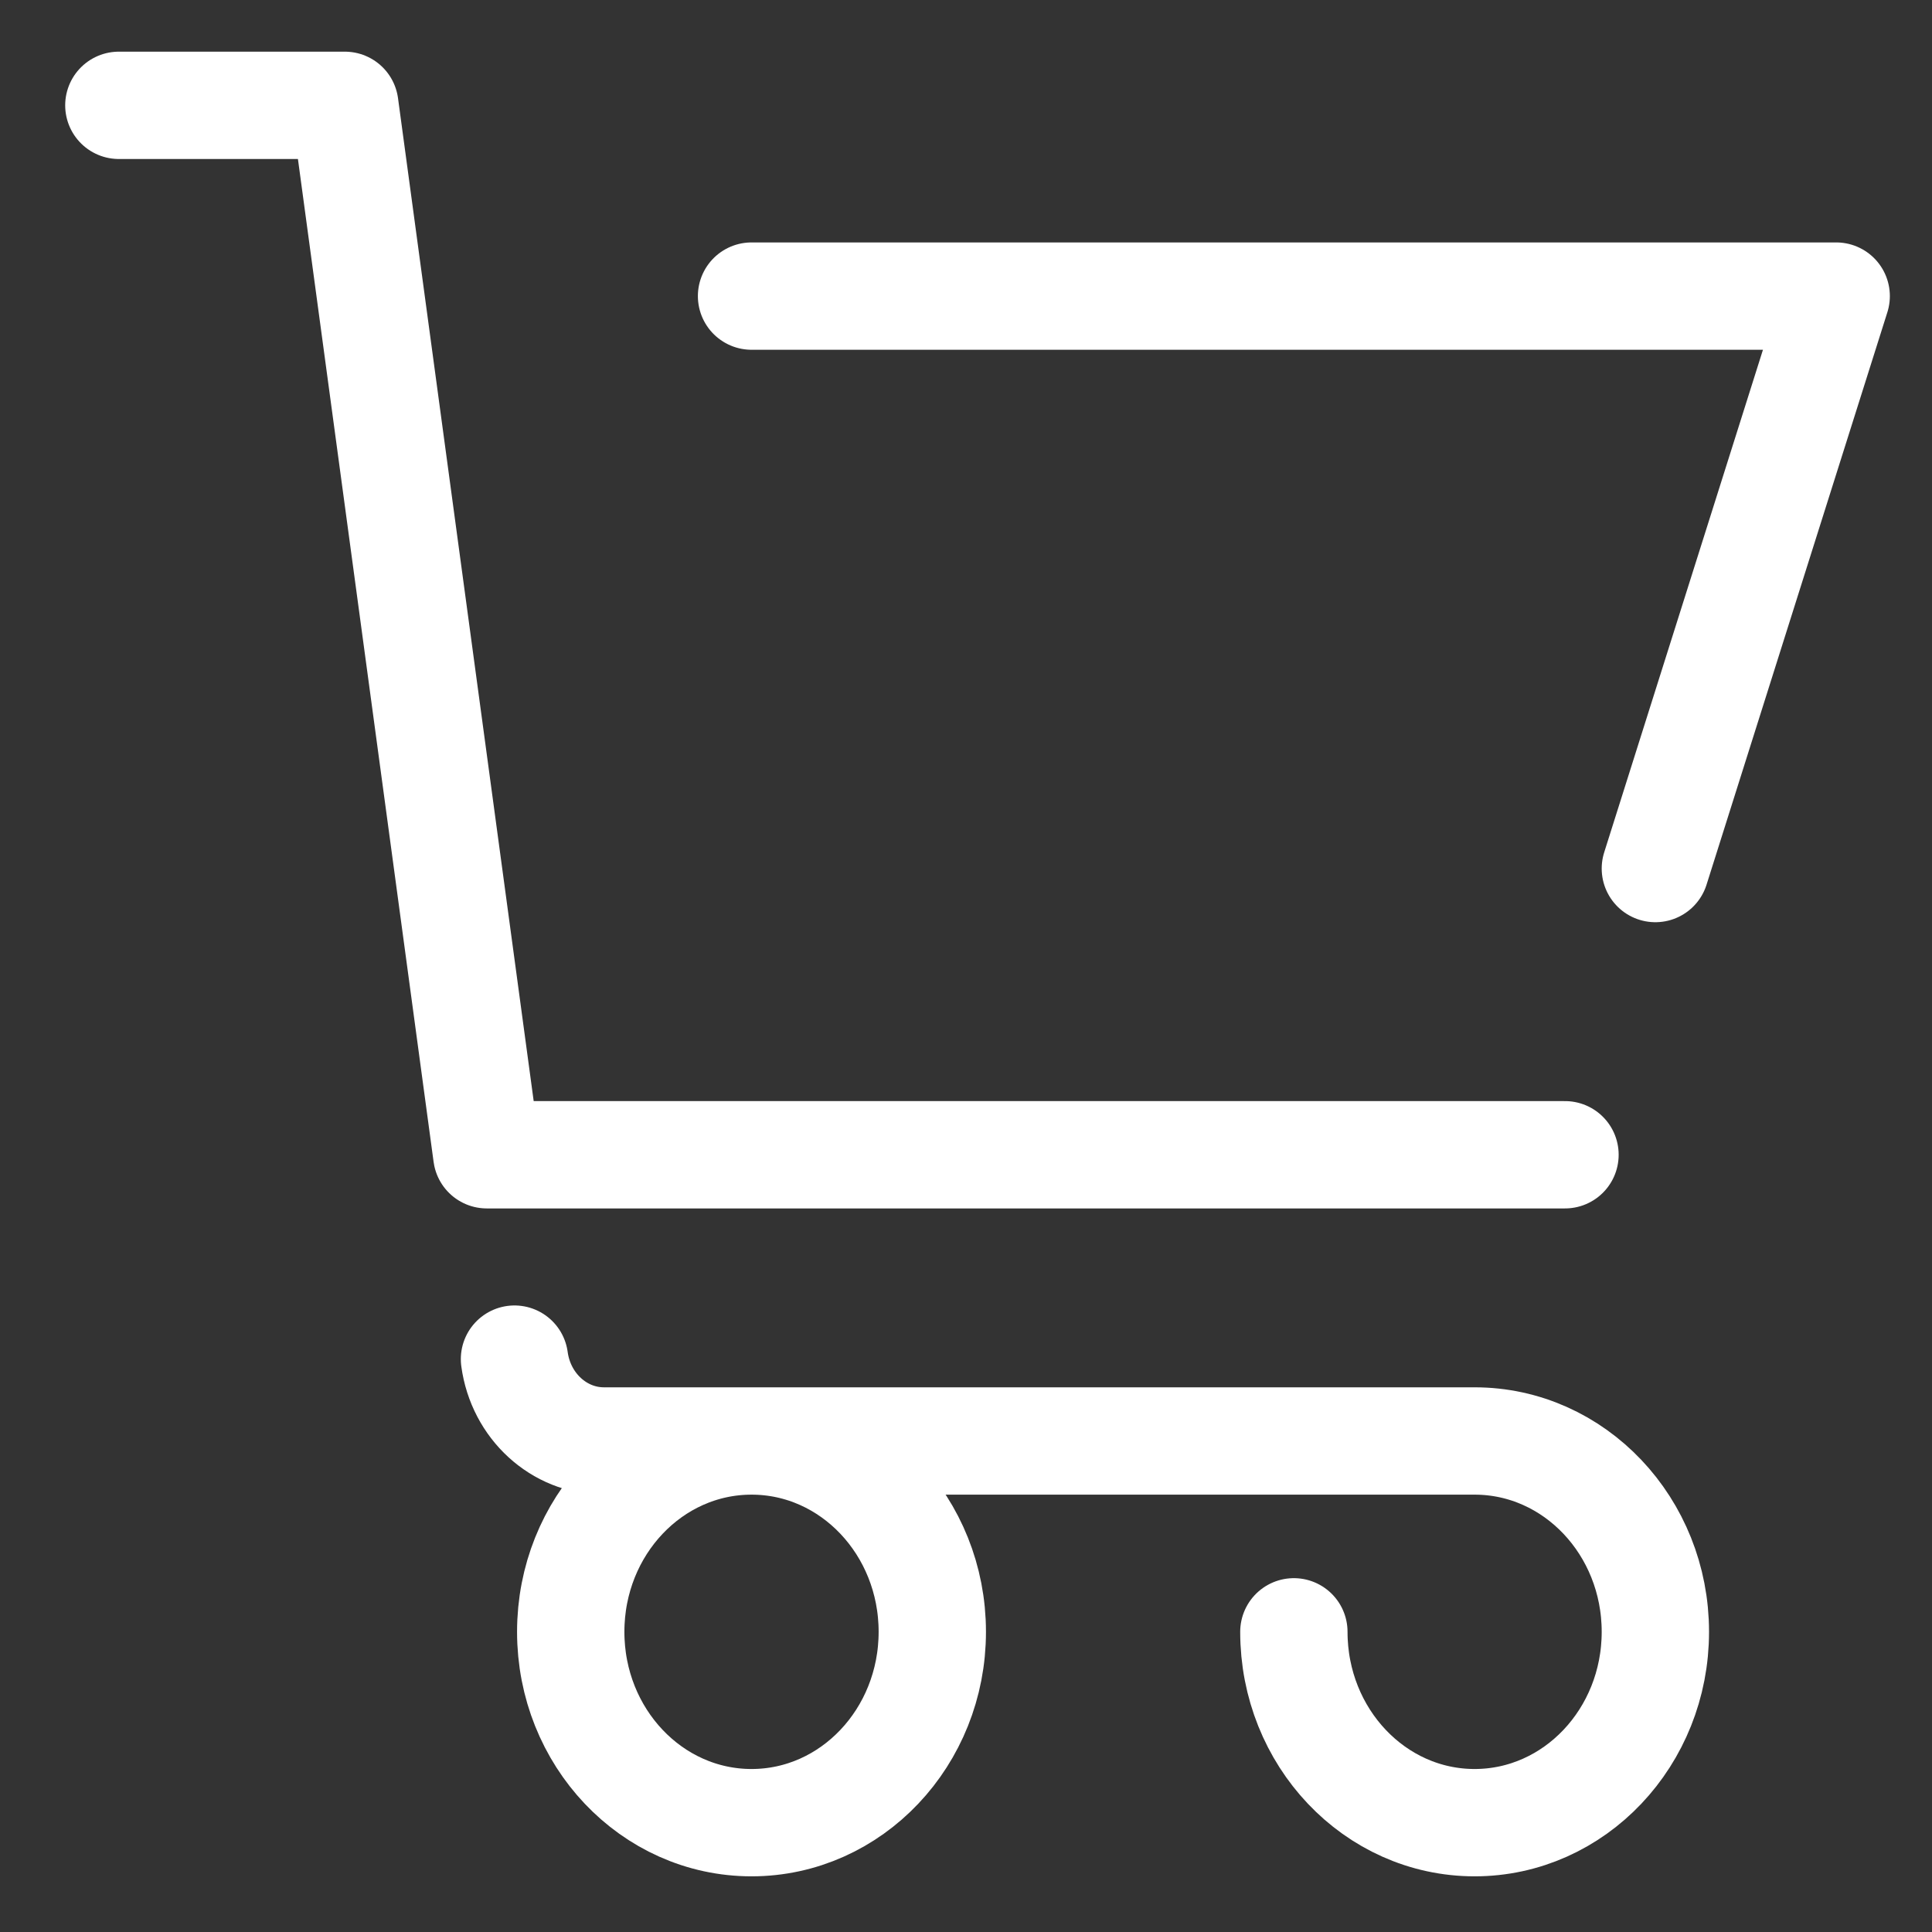 <svg width="27" height="27" viewBox="0 0 27 27" fill="none" xmlns="http://www.w3.org/2000/svg">
<rect x="0" y="0" width="27" height="27" fill="#333333" stroke="none"/>
<path d="M18.082 22.805C18.082 24.278 19.213 25.472 20.608 25.472C22.003 25.472 23.134 24.278 23.134 22.805C23.134 21.332 22.003 20.138 20.608 20.138H8.44C7.812 20.138 7.279 19.65 7.19 18.994M21.871 16.138H6.803L4.819 1.472H1.661M10.503 4.138H25.661L23.134 12.138M13.029 22.805C13.029 24.278 11.898 25.472 10.503 25.472C9.107 25.472 7.976 24.278 7.976 22.805C7.976 21.332 9.107 20.138 10.503 20.138C11.898 20.138 13.029 21.332 13.029 22.805Z" stroke="white" stroke-width="1.5" stroke-linecap="round" stroke-linejoin="round"/>
</svg>
